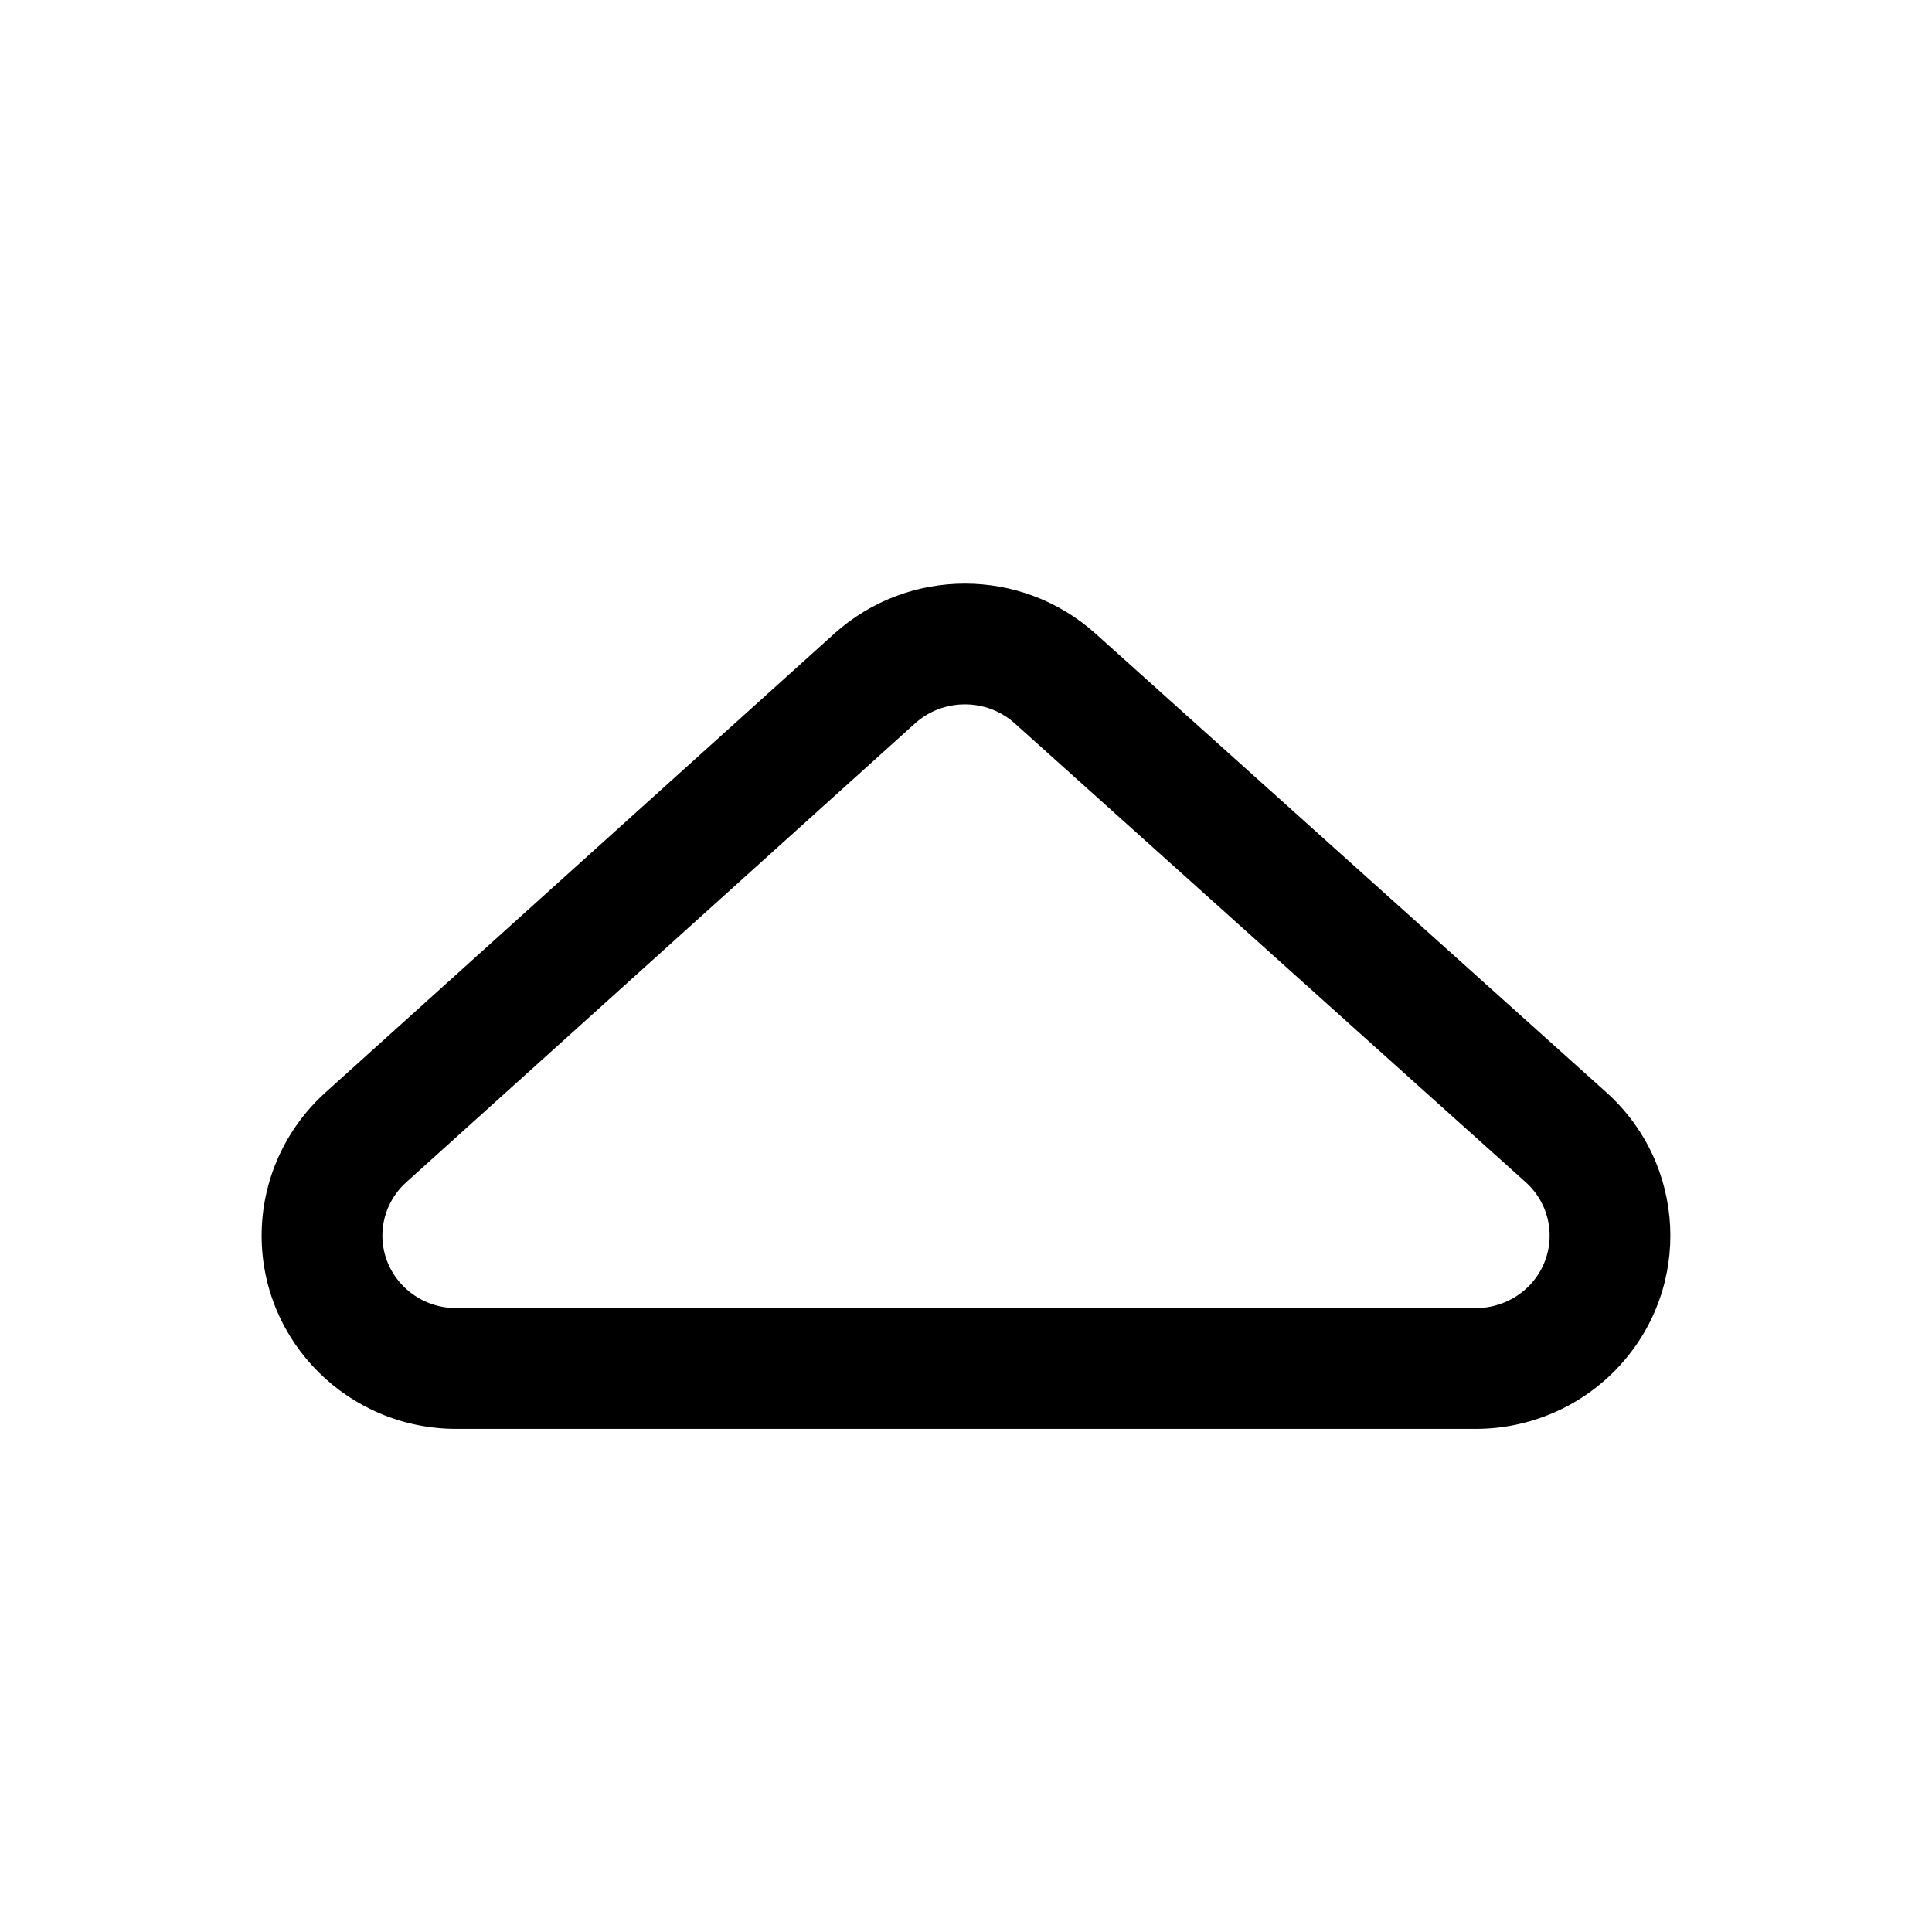 <svg viewBox="0 0 24 24" xmlns="http://www.w3.org/2000/svg"
	xmlns:xlink="http://www.w3.org/1999/xlink">
	<defs />
	<g opacity="0" />
	<path id="矢量 240"
		d="M10.362 7.873L4.042 13.572C3.538 14.027 3.25 14.672 3.25 15.349C3.25 16.677 4.334 17.75 5.668 17.75L18.332 17.75C19.013 17.75 19.662 17.465 20.12 16.965C21.021 15.982 20.946 14.46 19.954 13.569L13.608 7.87C12.686 7.042 11.282 7.043 10.362 7.873ZM18.952 14.685L12.606 8.986C12.255 8.671 11.717 8.671 11.366 8.987L5.047 14.686C4.857 14.857 4.75 15.098 4.75 15.349C4.75 15.845 5.159 16.25 5.668 16.25L18.332 16.25C18.593 16.25 18.841 16.141 19.015 15.952C19.351 15.584 19.324 15.019 18.952 14.685Z"
		fill-rule="evenodd" />
</svg>